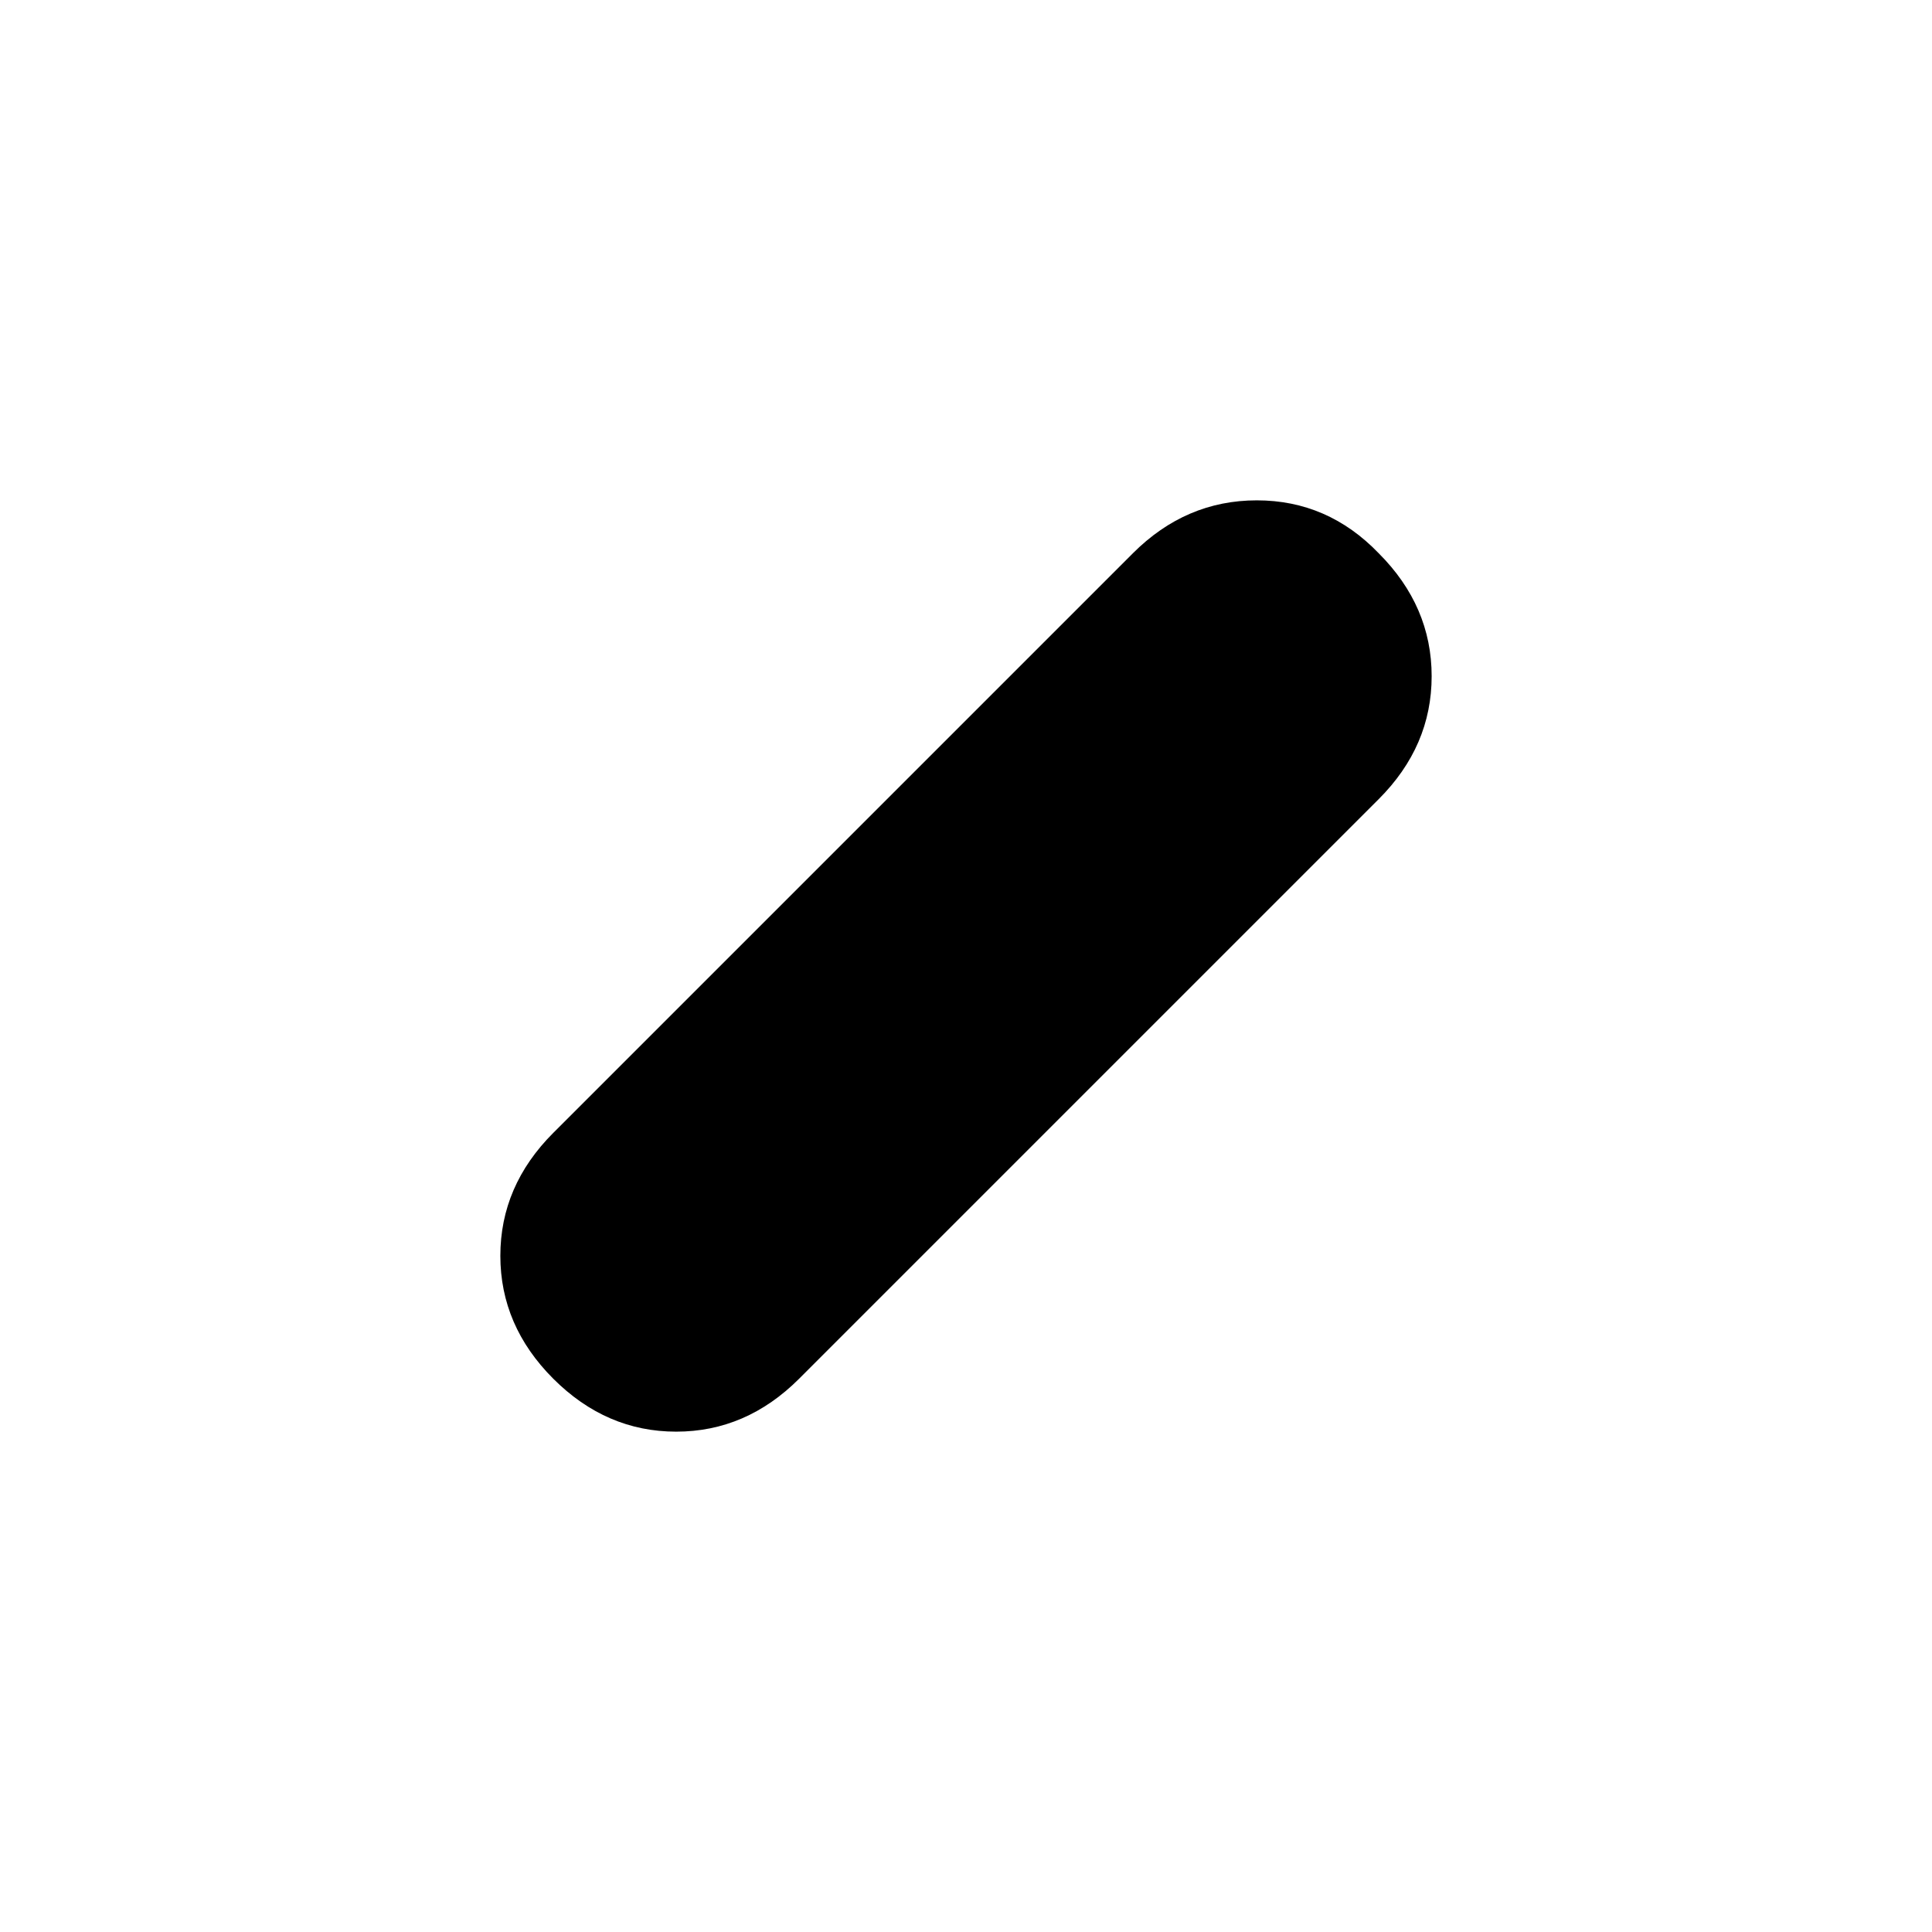<svg viewBox="0 -960 960 960"><path d="M274.92-274.92q-26.3-26.31-26.3-61.08 0-34.77 26.3-61.08l288-288q26.31-26.3 61.58-26.3 35.27 0 60.58 26.3 26.3 26.31 26.3 61.08 0 34.77-26.3 61.08l-288 288q-26.31 26.3-61.08 26.3-34.77 0-61.08-26.3Z"/></svg>